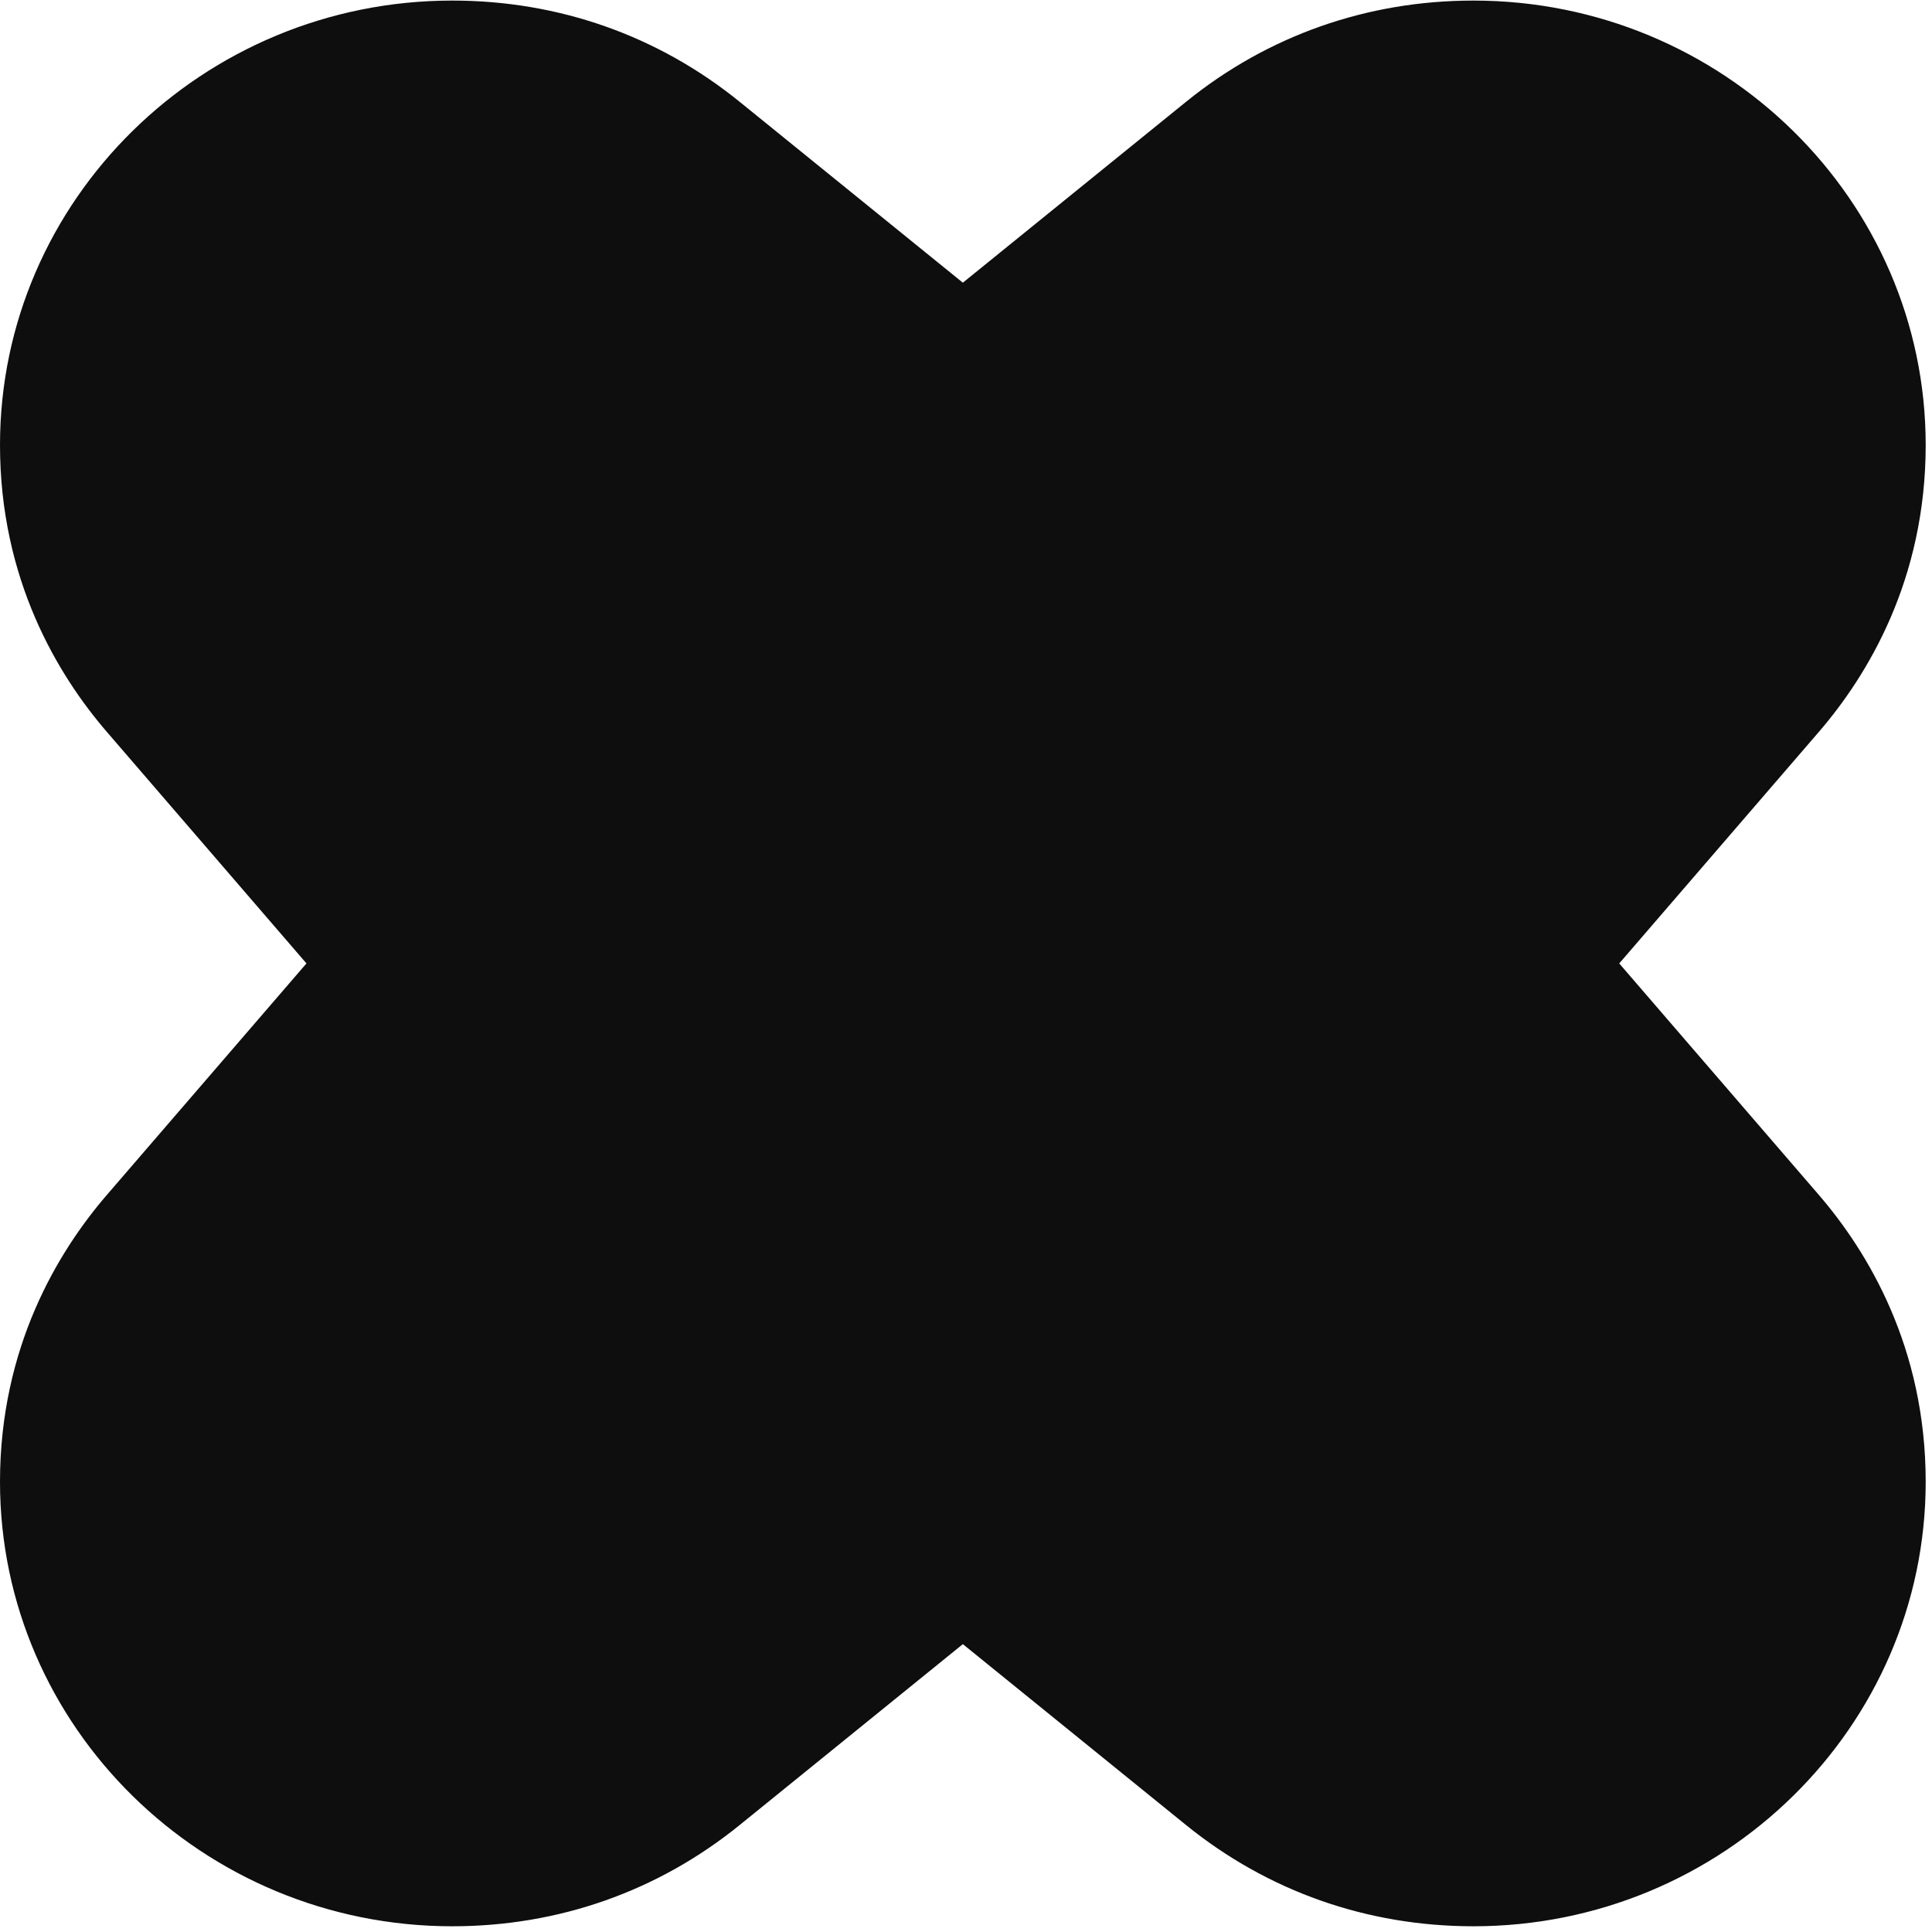 <svg preserveAspectRatio="none" viewBox="0 0 132 132" fill="none" xmlns="http://www.w3.org/2000/svg"><path d="m50.537 124.691 15.248-12.358 15.247 12.358c5.586 4.528 12.374 6.918 19.639 6.918 17.039 0 30.898-13.626 30.898-30.366 0-9.202-3.971-15.74-7.304-19.607l-13.634-15.812 13.634-15.813c3.333-3.866 7.304-10.404 7.304-19.606 0-16.74-13.859-30.366-30.898-30.366-7.265 0-14.053 2.39-19.639 6.918L65.785 19.314 50.537 6.957C44.952 2.428 38.163.039 30.9.039 13.859.04 0 13.664 0 30.405c0 9.202 3.971 15.74 7.305 19.606l13.633 15.813L7.305 81.636C3.97 85.503 0 92.041 0 101.243c0 16.74 13.86 30.366 30.899 30.366 7.264 0 14.053-2.39 19.638-6.918Z" fill="#0E0E0E"/></svg>